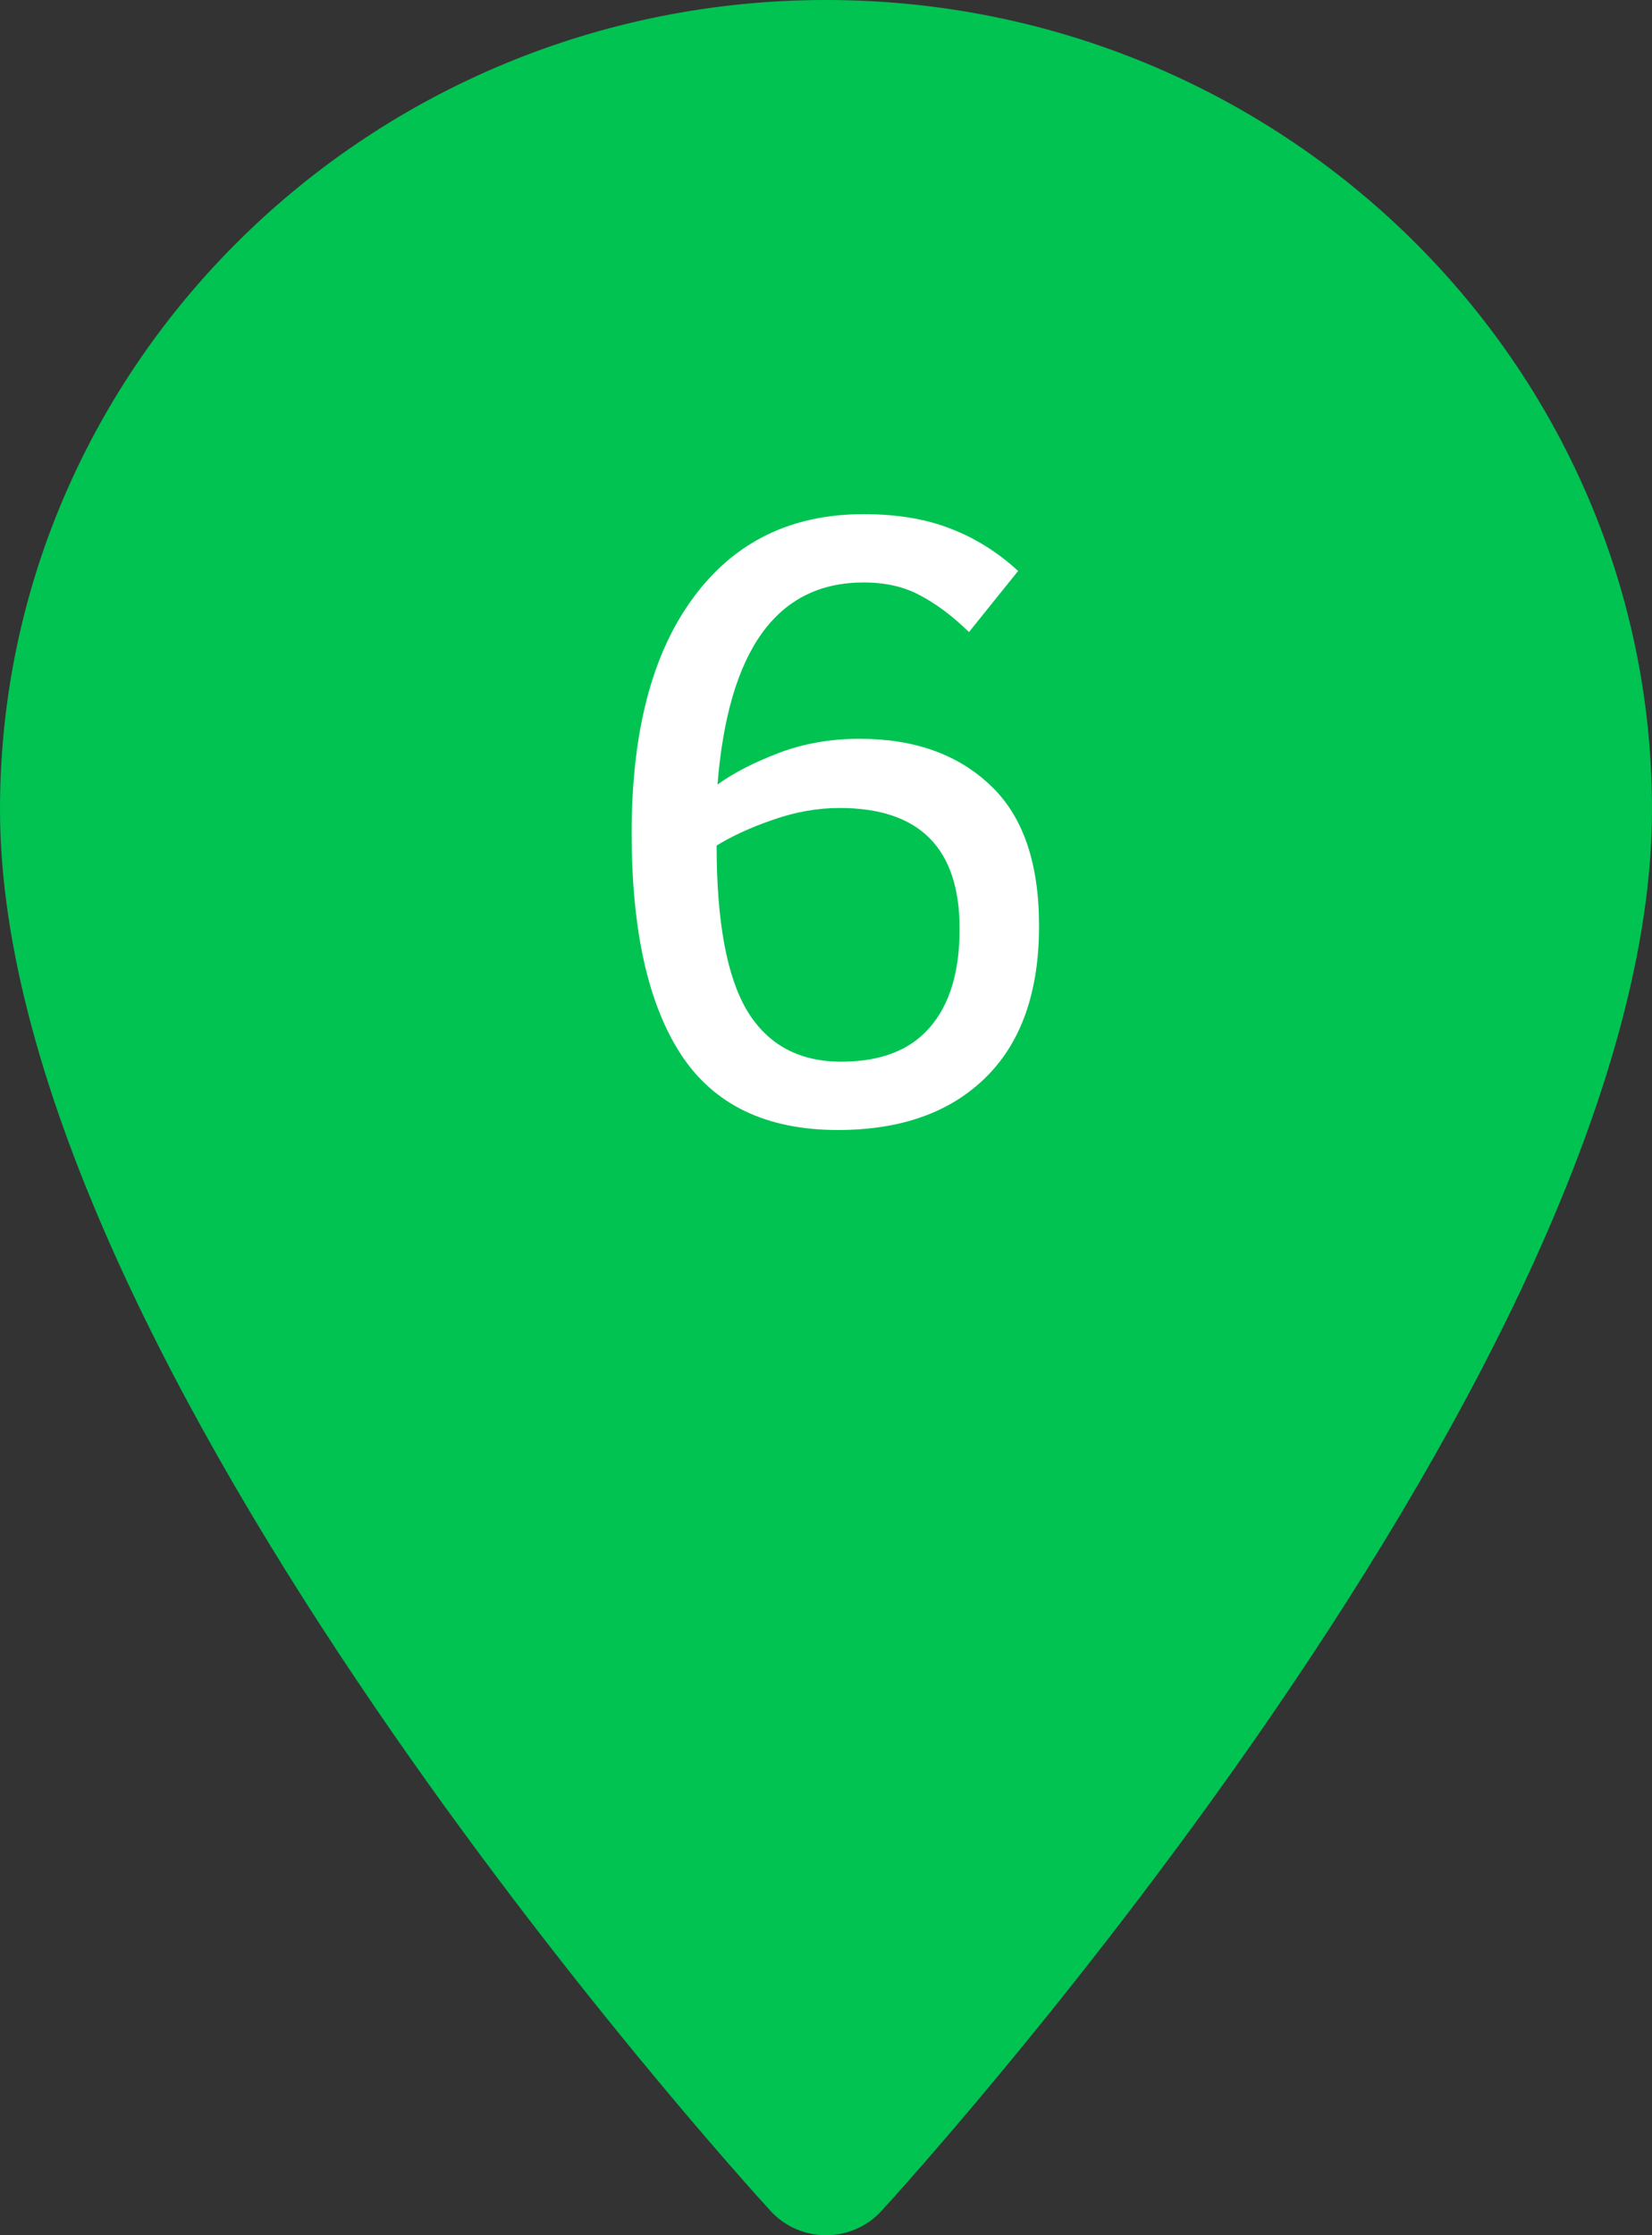 <svg width="34" height="46" viewBox="0 0 34 46" fill="none" xmlns="http://www.w3.org/2000/svg">
<rect x="0" y="0" width="34" height="46" fill="#333333" stroke="none"/>
<path fill-rule="evenodd" clip-rule="evenodd" d="M0 16.659C0 7.473 7.626 0 17 0C26.374 0 34 7.473 34 16.659C34 28.059 18.787 44.795 18.139 45.502C17.532 46.165 16.469 46.166 15.861 45.502C15.213 44.795 0 28.059 0 16.659Z" fill="#00C352"/>
<path d="M17.245 23.255C15.774 23.255 14.699 22.739 14.02 21.708C13.34 20.671 13 19.15 13 17.146C13 15.06 13.422 13.446 14.266 12.304C15.109 11.155 16.278 10.581 17.773 10.581C18.464 10.581 19.061 10.681 19.565 10.88C20.069 11.073 20.532 11.363 20.954 11.75L19.943 13.007C19.598 12.673 19.261 12.421 18.933 12.251C18.61 12.075 18.224 11.987 17.773 11.987C15.991 11.987 14.989 13.373 14.767 16.145C15.101 15.904 15.523 15.688 16.032 15.494C16.542 15.301 17.096 15.204 17.693 15.204C18.812 15.204 19.706 15.521 20.374 16.153C21.048 16.78 21.385 17.747 21.385 19.054C21.385 20.413 21.019 21.453 20.286 22.174C19.554 22.895 18.54 23.255 17.245 23.255ZM17.315 21.849C18.124 21.849 18.73 21.614 19.135 21.145C19.545 20.677 19.75 20 19.75 19.115C19.75 17.457 18.927 16.628 17.28 16.628C16.823 16.628 16.363 16.71 15.9 16.874C15.443 17.032 15.06 17.208 14.749 17.401C14.749 18.96 14.957 20.091 15.373 20.794C15.795 21.497 16.442 21.849 17.315 21.849Z" fill="white"/>
</svg>
